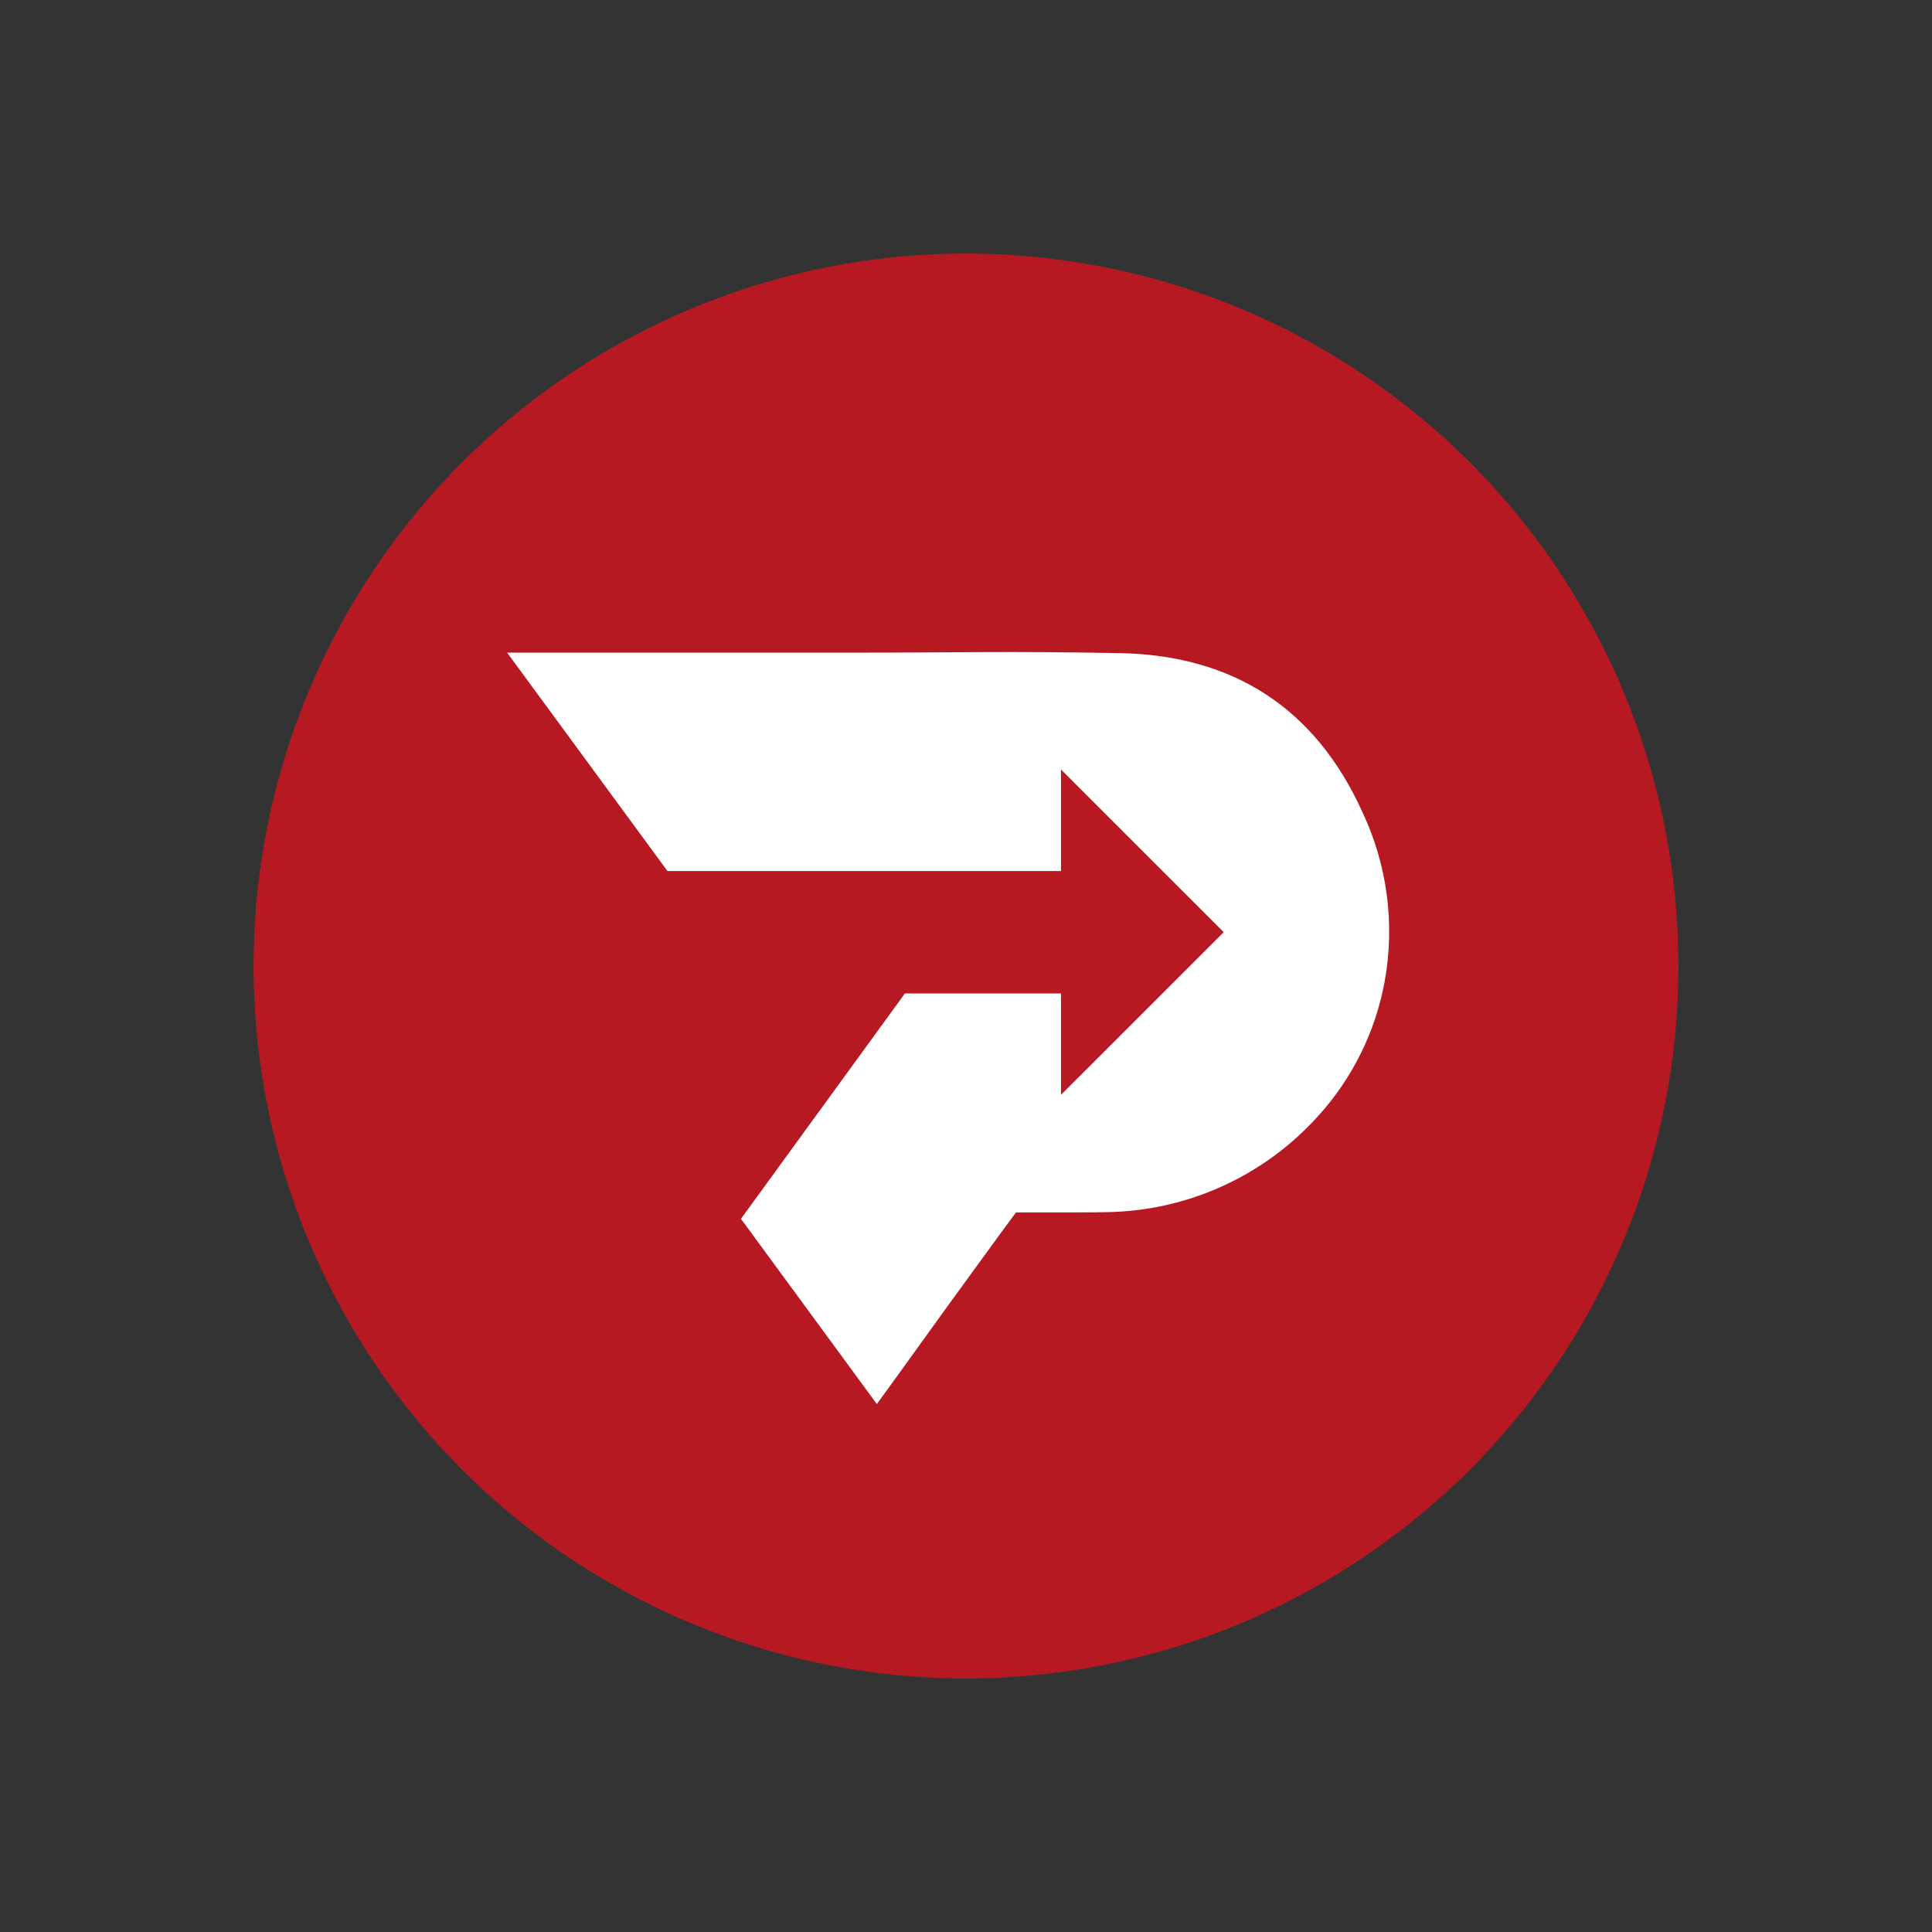 <svg width="160" height="160" viewBox="0 0 160 160" fill="none" xmlns="http://www.w3.org/2000/svg">
<rect x="0" y="0" width="160" height="160" fill="#333333" stroke="none"/>
<circle cx="80" cy="80" r="59" fill="#B71923"/>
<path d="M112.837 67.272C108.931 58.619 102.089 54.254 92.708 54.089C82.996 53.914 79.899 54.051 70.182 54.051H42L55.278 72.138C66.541 72.138 76.749 72.138 87.866 72.138V63.725L101.342 77.197L87.866 90.668V82.275H74.939C70.234 88.753 65.855 94.773 61.363 100.939C65.046 105.965 68.886 111.199 72.617 116.278C75.142 112.821 77.166 109.946 80.83 104.929C82.788 102.239 83.62 101.099 84.14 100.409C87.842 100.409 90.76 100.409 91.606 100.385C94.927 100.342 98.203 99.611 101.227 98.238C104.252 96.865 106.959 94.88 109.177 92.408C112.029 89.264 113.938 85.38 114.686 81.202C115.527 76.479 114.881 71.612 112.837 67.272Z" fill="white"/>
</svg>
